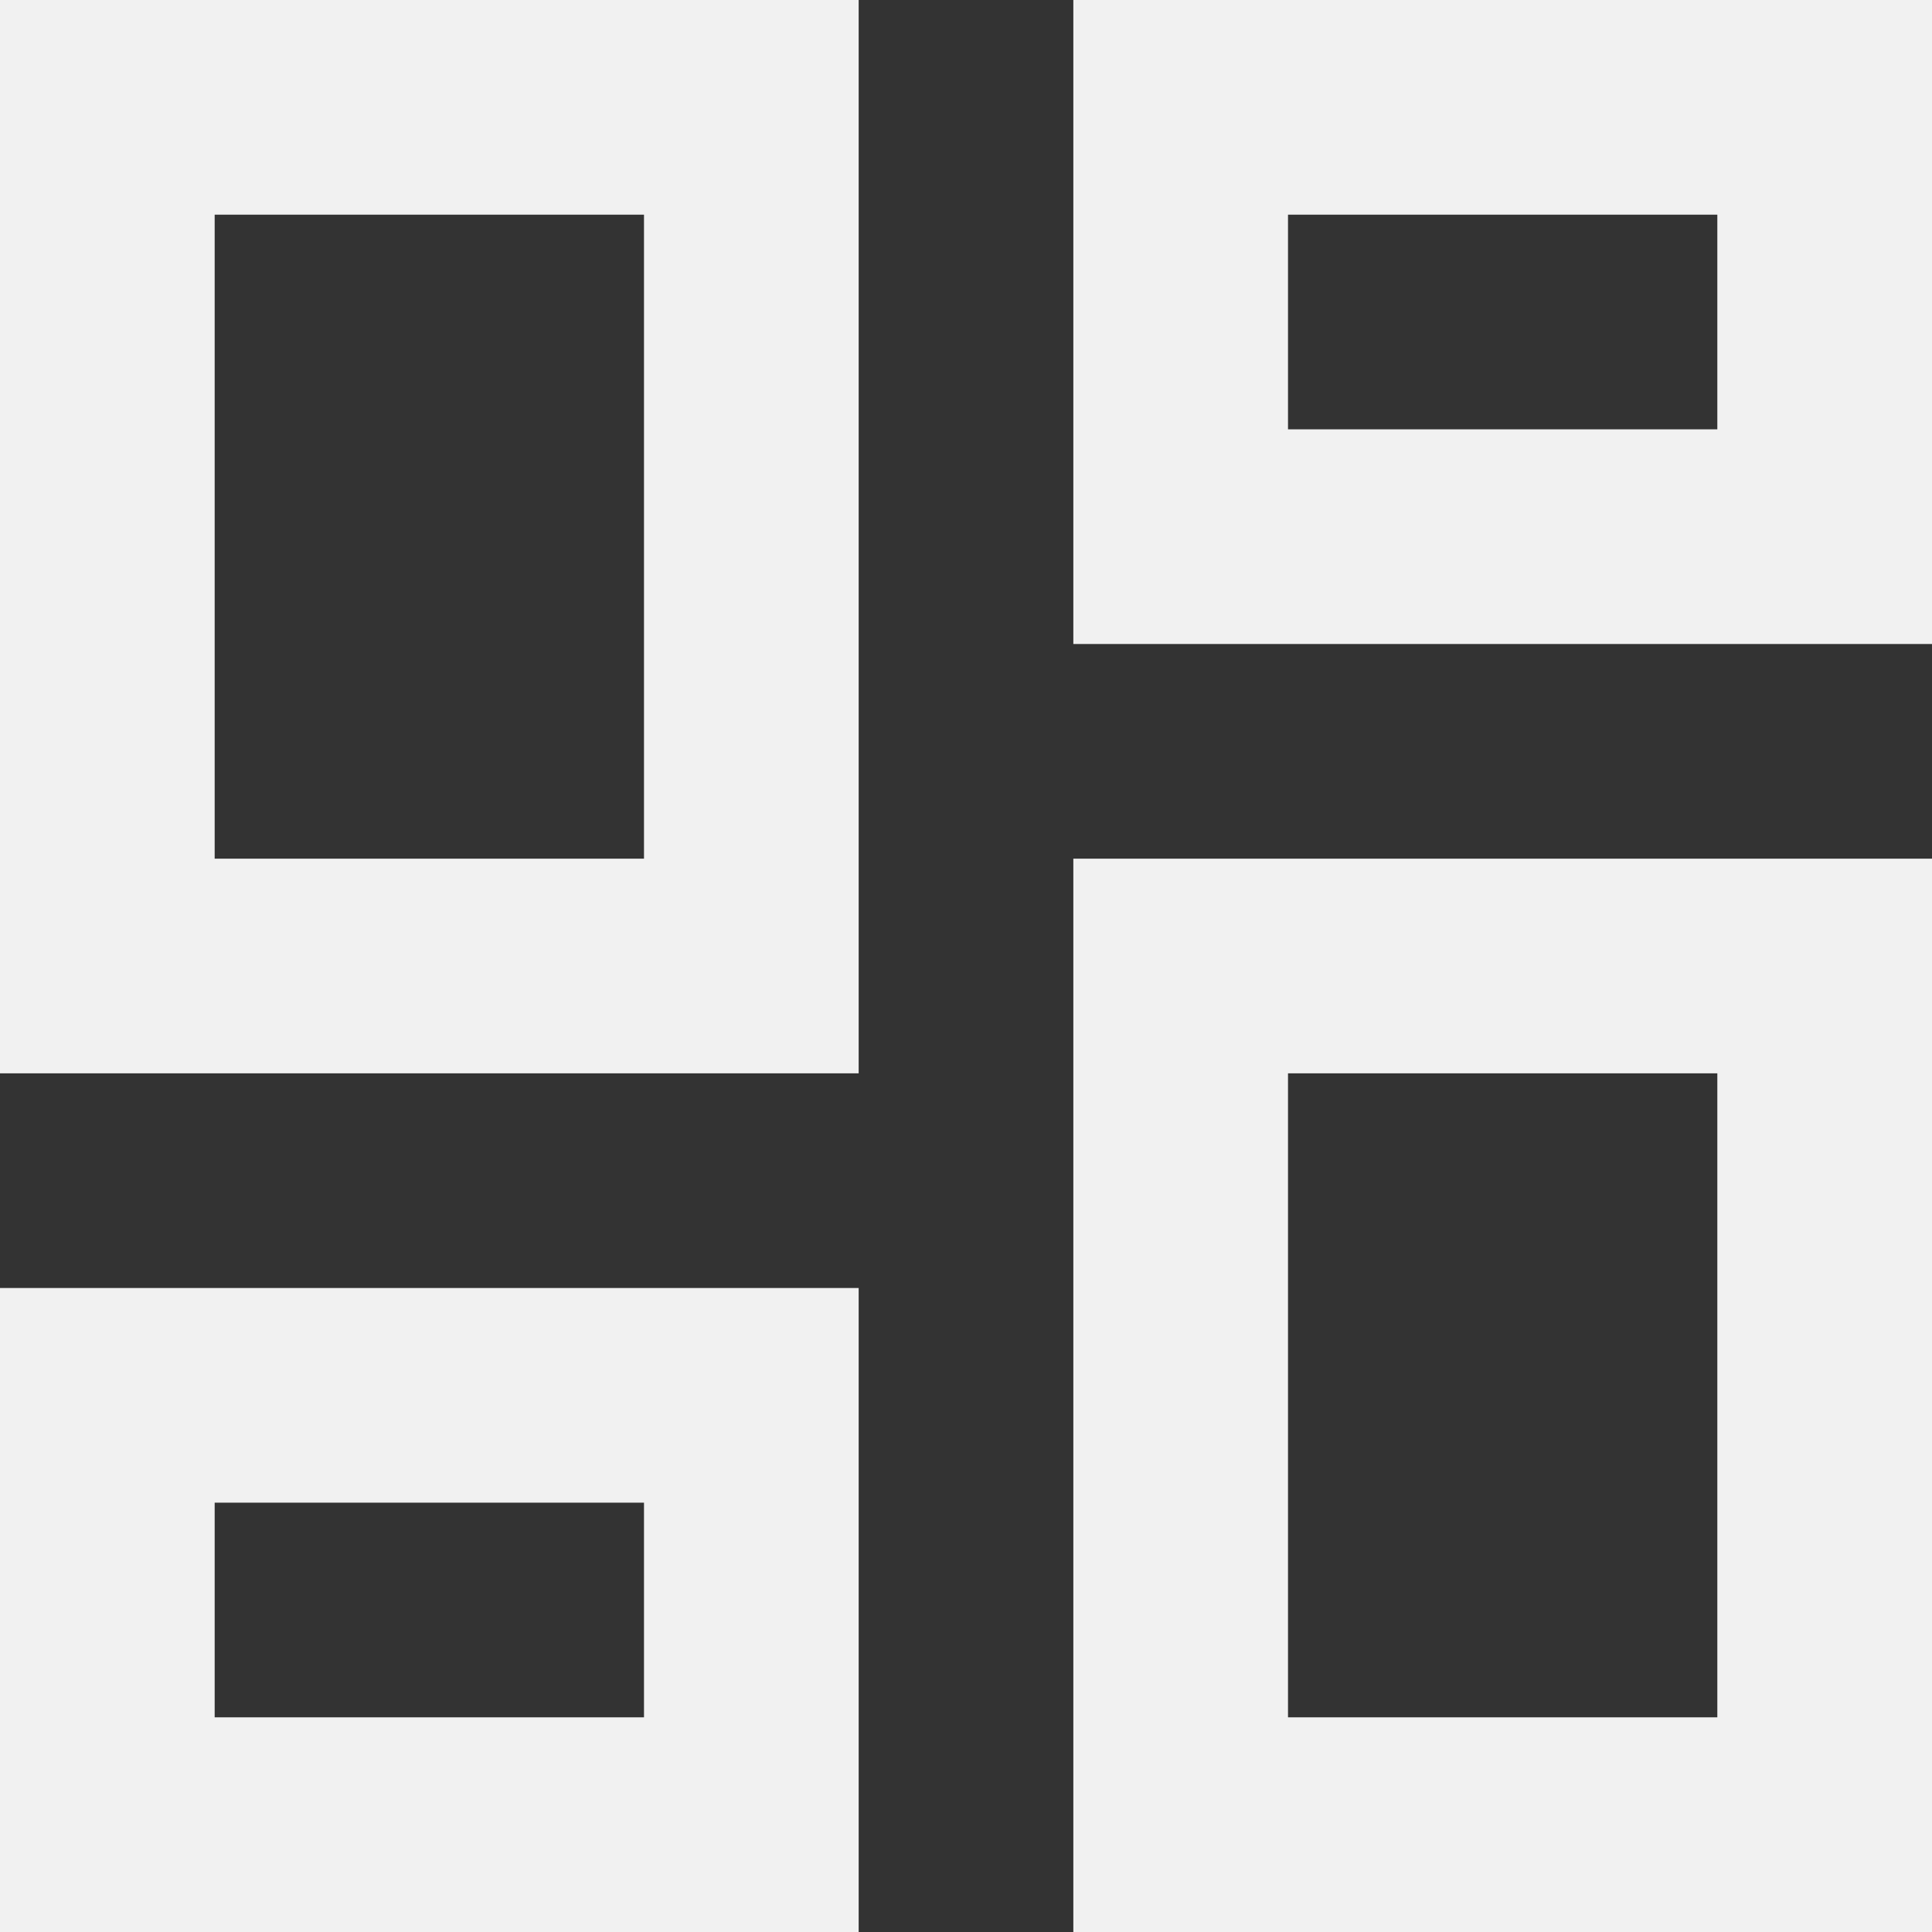 <svg width="18" height="18" viewBox="0 0 18 18" fill="none" xmlns="http://www.w3.org/2000/svg">
<rect x="0" y="0" width="18" height="18" fill="#333333" stroke="none"/>
<path d="M16 2V4H12V2H16ZM6 2V8H2V2H6ZM16 10V16H12V10H16ZM6 14V16H2V14H6ZM18 0H10V6H18V0ZM8 0H0V10H8V0ZM18 8H10V18H18V8ZM8 12H0V18H8V12Z" fill="#F1F1F1"/>
</svg>
